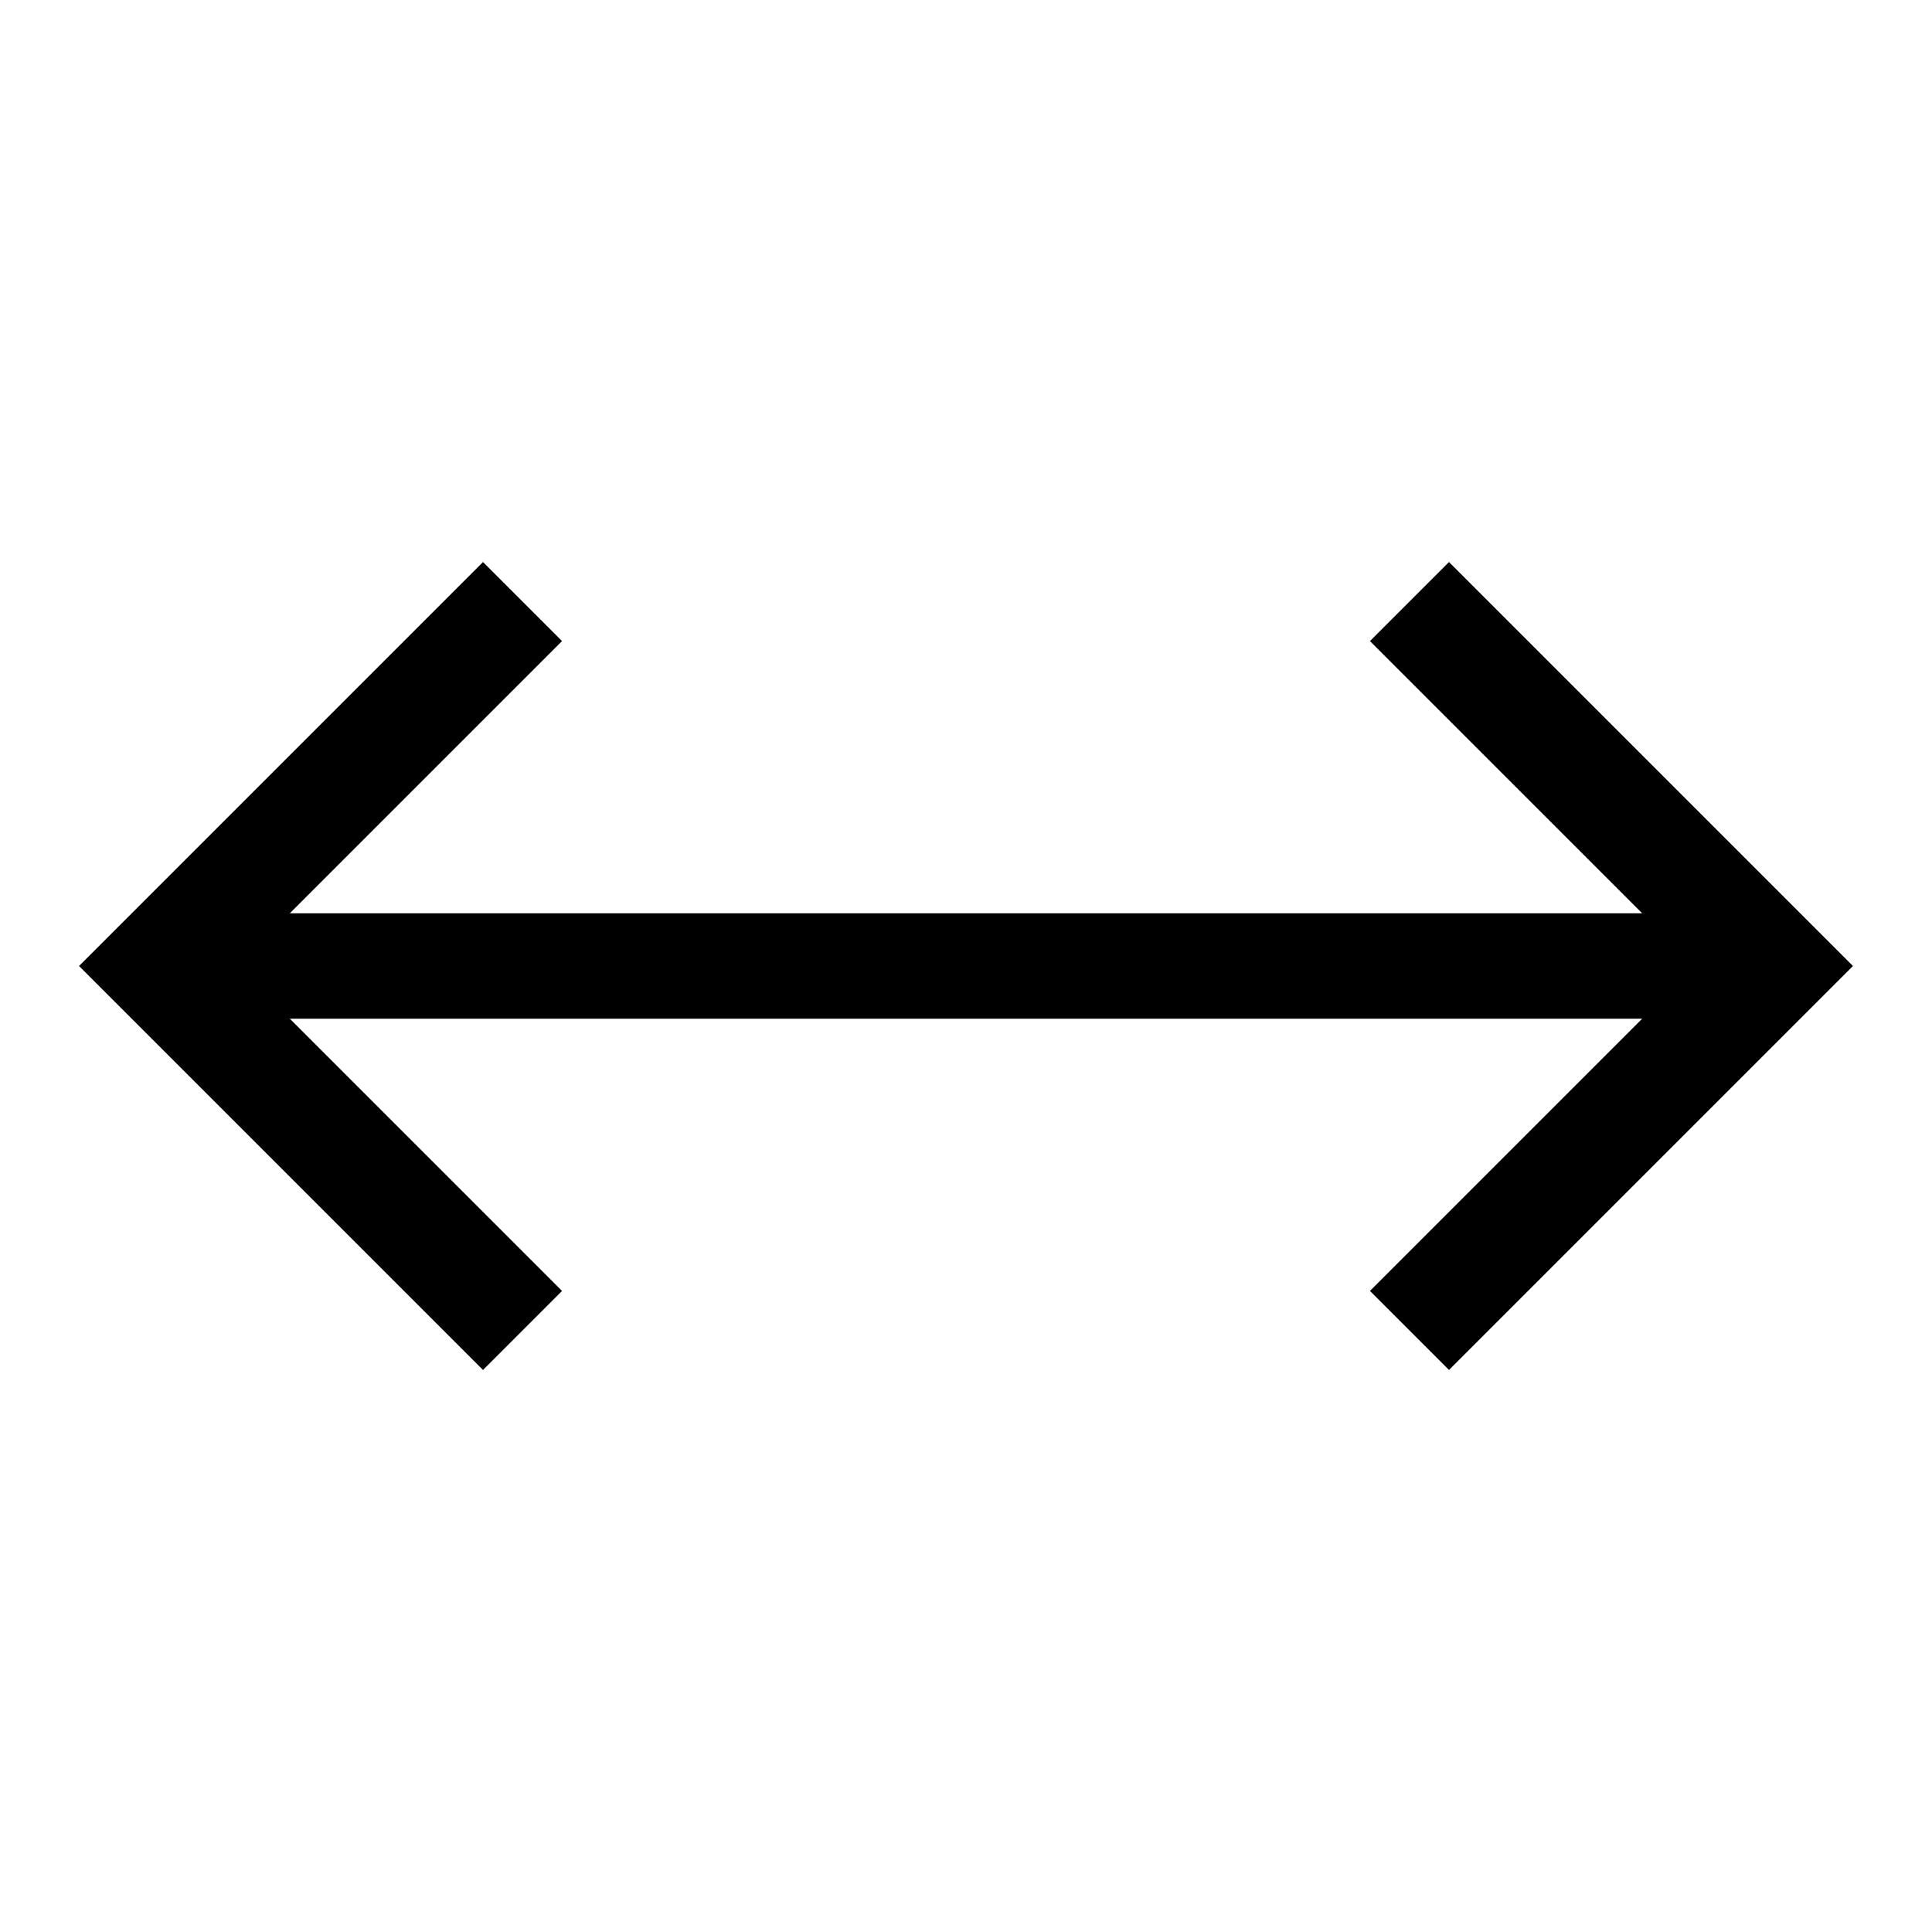 <?xml version="1.0" encoding="utf-8"?>
<!-- Generator: Adobe Illustrator 23.0.3, SVG Export Plug-In . SVG Version: 6.00 Build 0)  -->
<svg version="1.1" id="Слой_1" xmlns="http://www.w3.org/2000/svg" xmlns:xlink="http://www.w3.org/1999/xlink" x="0px" y="0px"
	 viewBox="0 0 22 22" style="enable-background:new 0 0 22 22;" xml:space="preserve">
<style type="text/css">
	.st0{fill:none;}
</style>
<title>Ресурс 1212</title>
<g>
	<g id="Слой_1-2">
		<rect id="canvas_background" class="st0" width="22" height="22"/>
		<polygon points="16.5,6.4 15.6,7.3 18.7,10.4 18.6,10.4 3.4,10.4 3.3,10.4 6.4,7.3 5.5,6.4 0.9,11 5.5,15.6 6.4,14.7 3.3,11.6 
			3.4,11.6 18.6,11.6 18.7,11.6 15.6,14.7 16.5,15.6 21.1,11 		"/>
	</g>
</g>
</svg>
